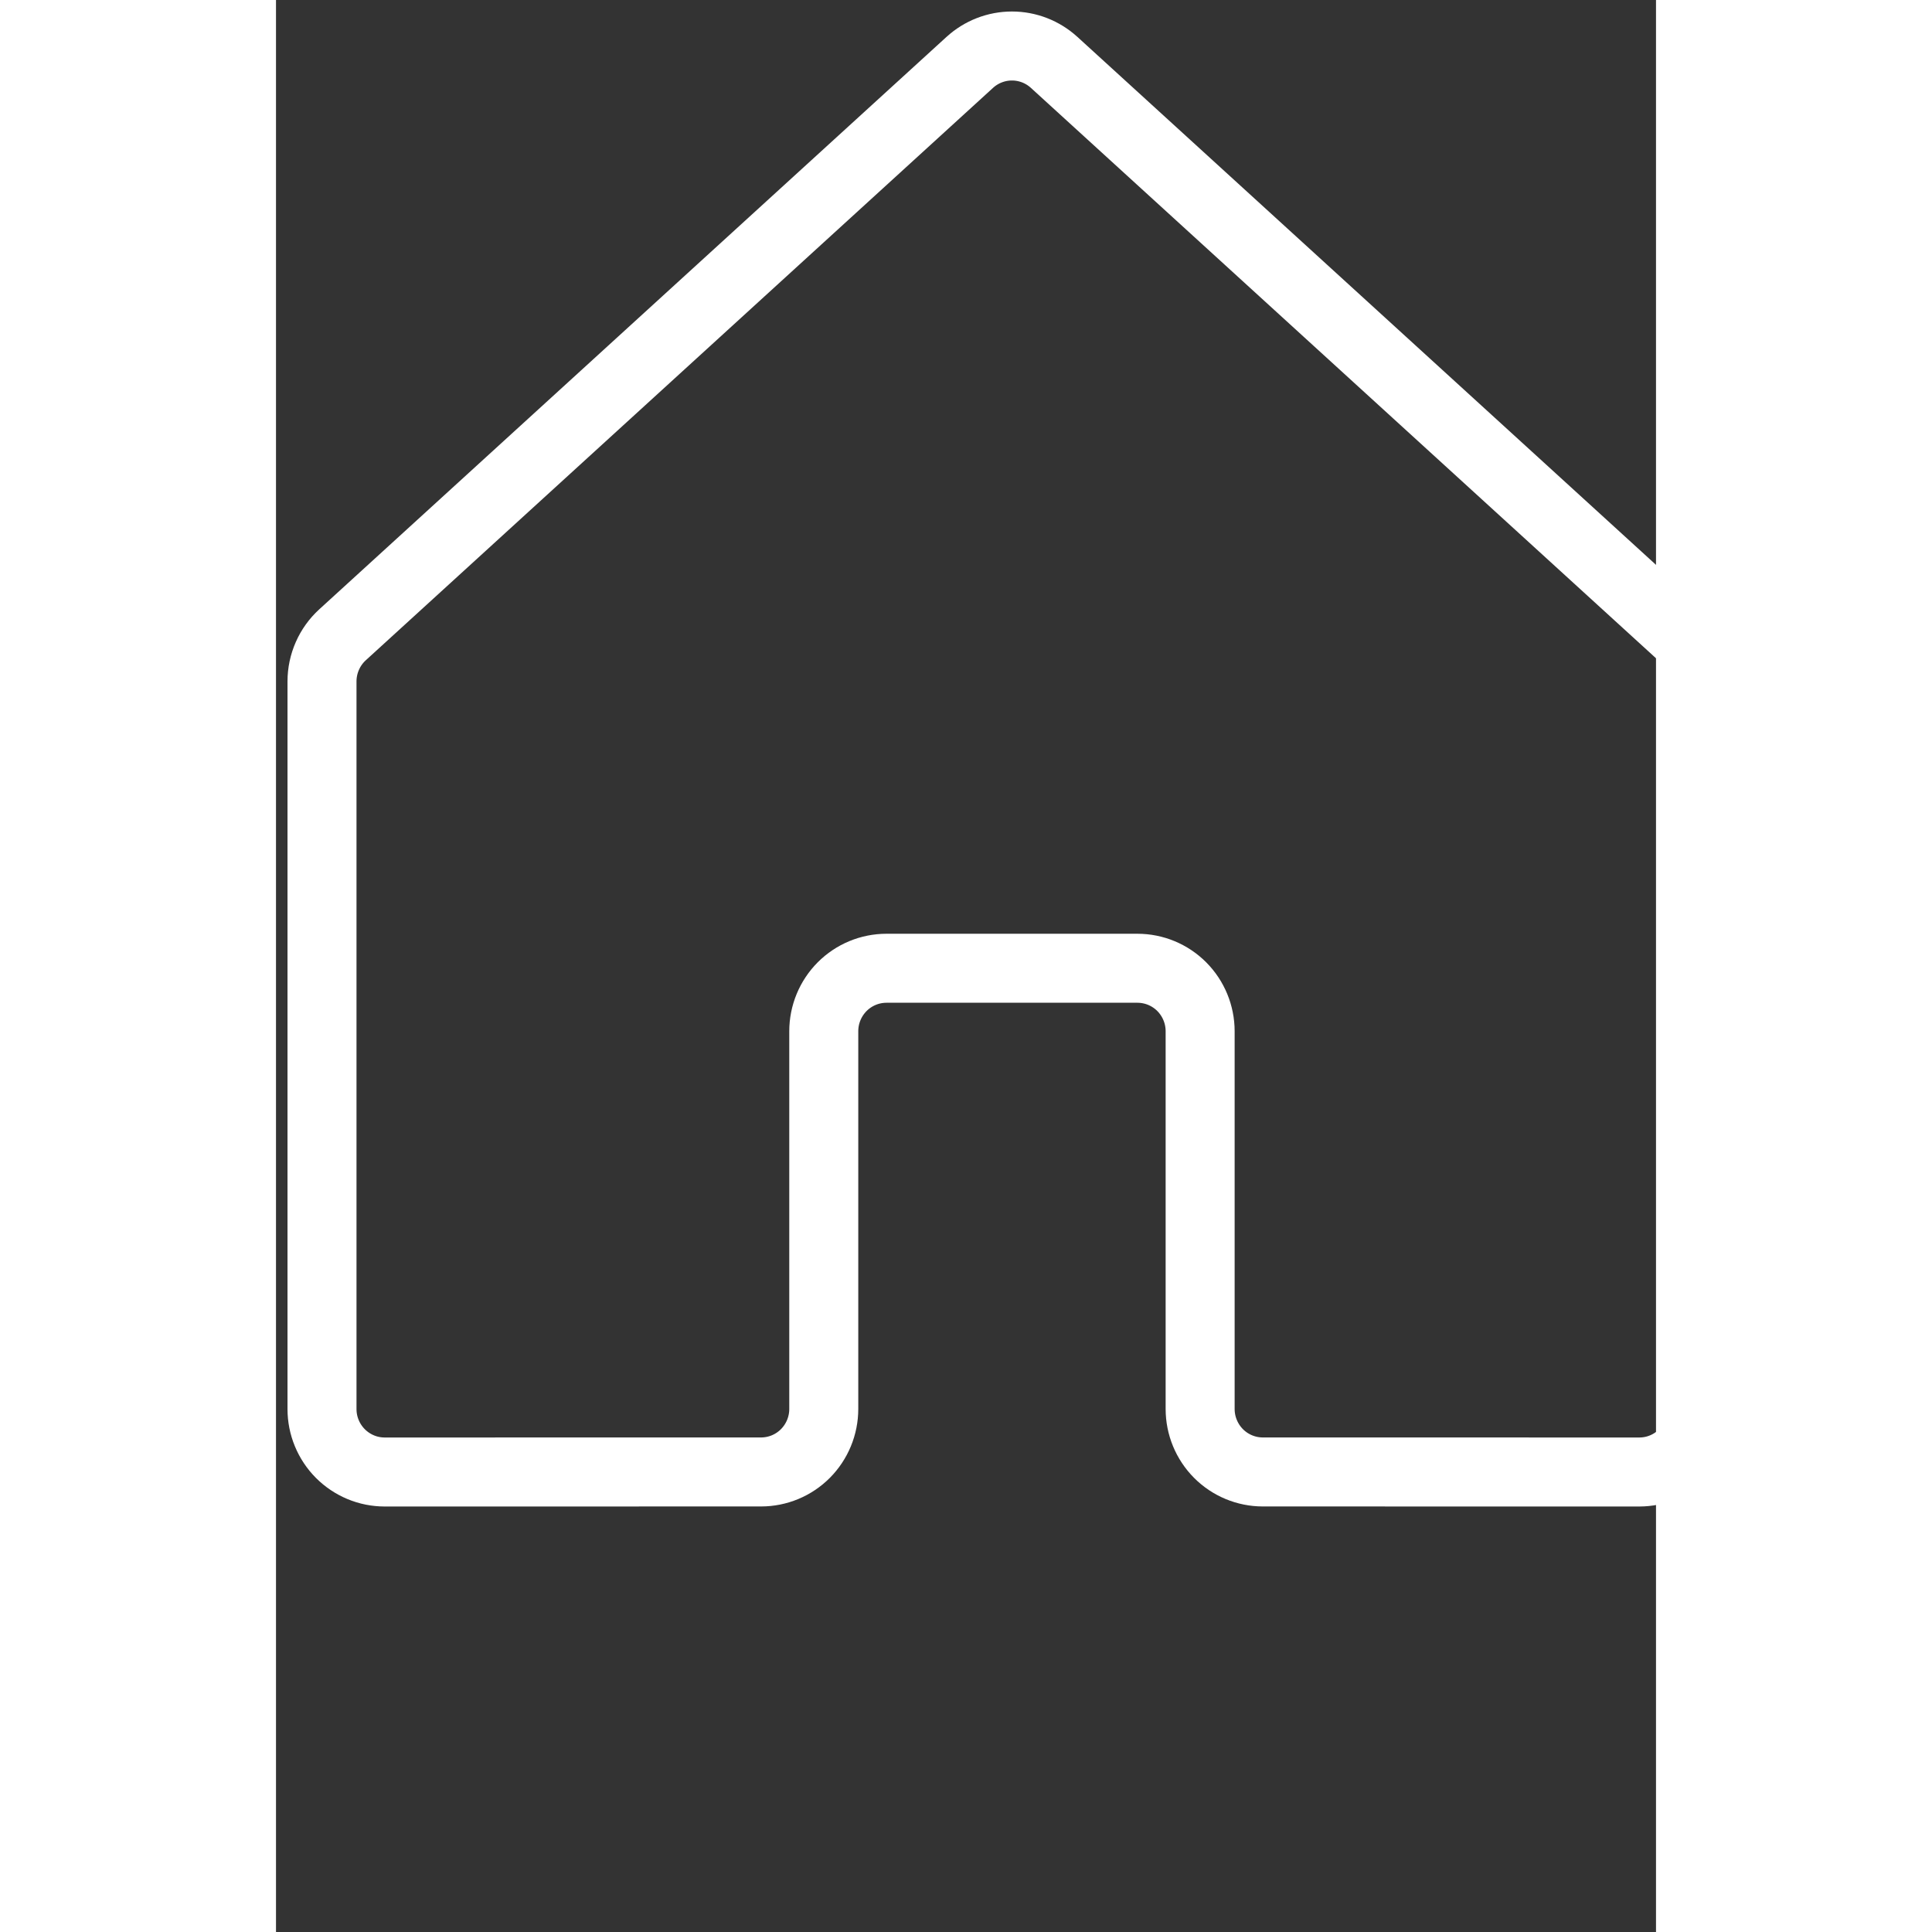 <svg width="30" height="30" viewBox="0 0 30 42" fill="none" xmlns="http://www.w3.org/2000/svg">
<rect x="0" y="0" width="30" height="42" fill="#333333" stroke="none"/>
<path d="M20.09 30.63V22.418C20.09 22.055 19.946 21.707 19.691 21.45C19.435 21.193 19.088 21.049 18.726 21.049H13.272C12.91 21.049 12.563 21.193 12.307 21.45C12.052 21.707 11.908 22.055 11.908 22.418V30.63C11.908 30.993 11.764 31.341 11.509 31.598C11.253 31.855 10.906 31.999 10.545 31.999L2.364 32C2.185 32 2.007 31.965 1.842 31.896C1.676 31.827 1.526 31.726 1.399 31.599C1.273 31.472 1.172 31.321 1.104 31.155C1.035 30.989 1 30.811 1 30.631V14.813C1 14.622 1.04 14.433 1.117 14.259C1.193 14.085 1.306 13.928 1.446 13.8L15.082 1.356C15.333 1.127 15.66 1 15.999 1C16.338 1 16.665 1.127 16.916 1.356L30.554 13.8C30.694 13.928 30.807 14.085 30.883 14.259C30.96 14.433 31 14.622 31 14.813V30.631C31 30.811 30.965 30.989 30.896 31.155C30.828 31.321 30.727 31.472 30.601 31.599C30.474 31.726 30.324 31.827 30.158 31.896C29.993 31.965 29.815 32 29.636 32L21.453 31.999C21.092 31.999 20.745 31.855 20.489 31.598C20.234 31.341 20.09 30.993 20.09 30.63V30.63Z" stroke="white" stroke-width="1.5" stroke-linecap="round" stroke-linejoin="round"/>
</svg>
